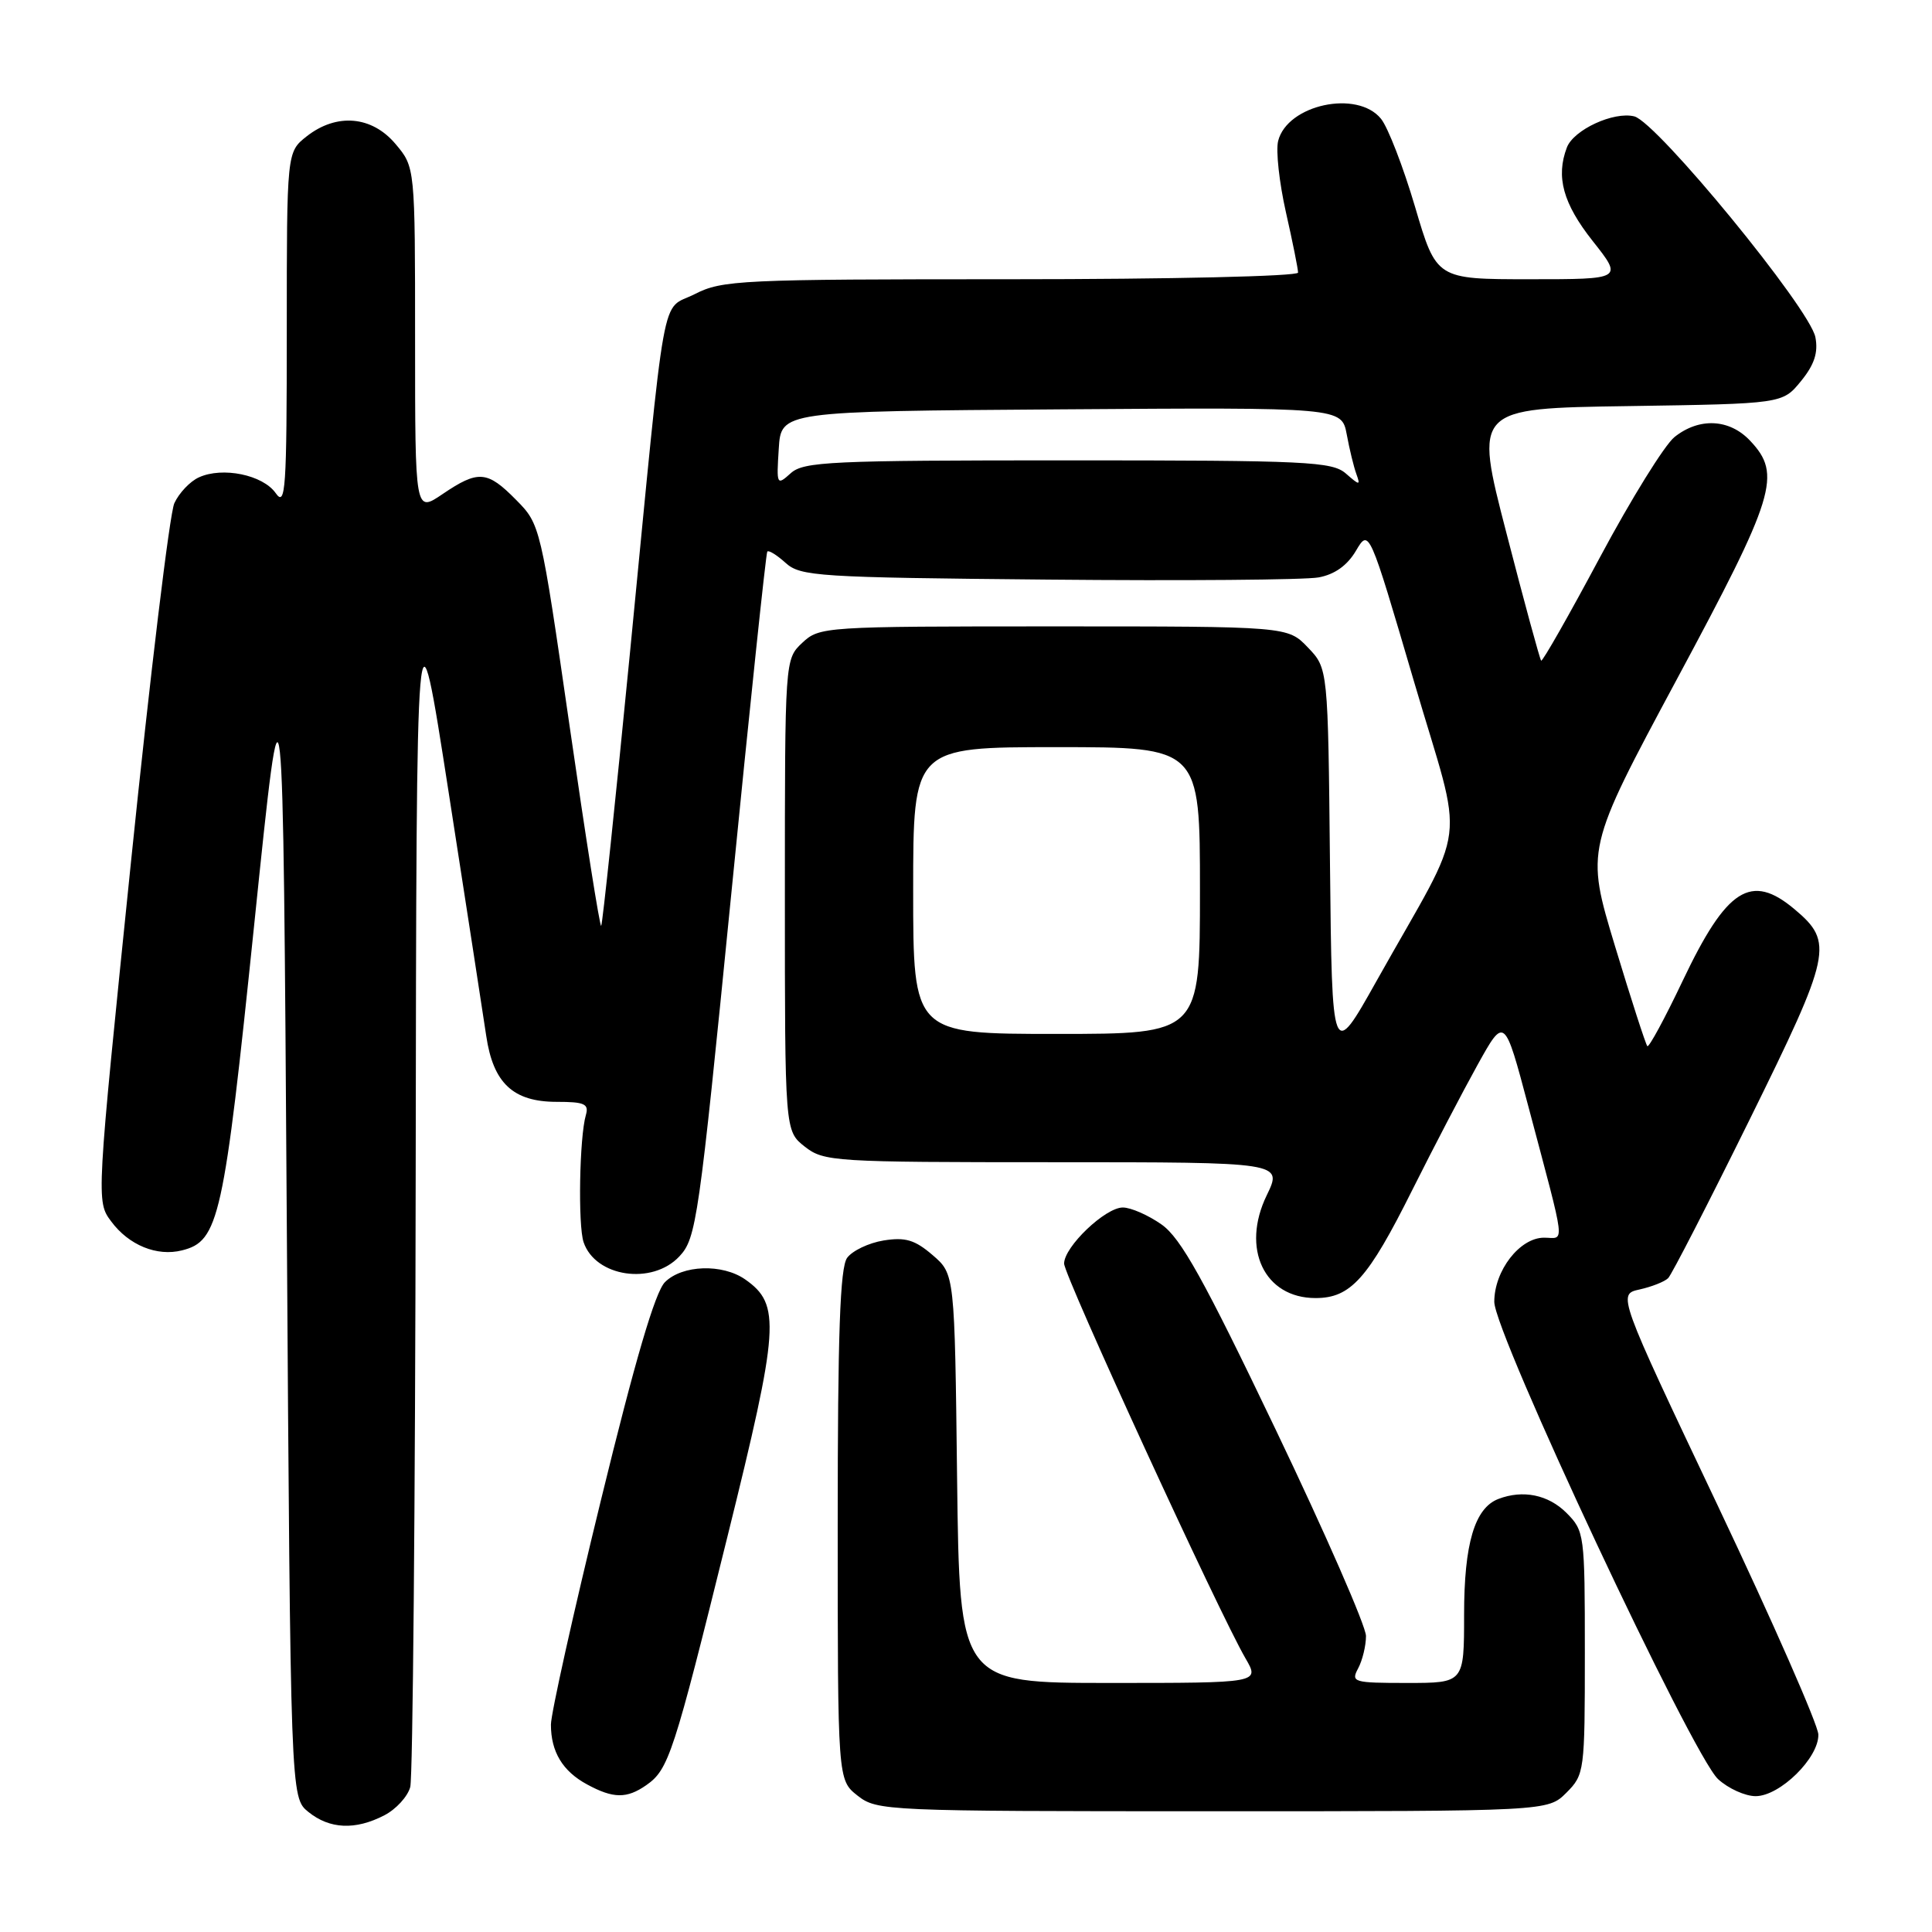 <?xml version="1.0" encoding="UTF-8" standalone="no"?>
<!DOCTYPE svg PUBLIC "-//W3C//DTD SVG 1.1//EN" "http://www.w3.org/Graphics/SVG/1.1/DTD/svg11.dtd" >
<svg xmlns="http://www.w3.org/2000/svg" xmlns:xlink="http://www.w3.org/1999/xlink" version="1.1" viewBox="0 0 256 256">
 <g >
 <path fill="currentColor"
d=" M 50.92 240.54 C 52.48 239.74 54.02 238.05 54.36 236.79 C 54.70 235.53 55.02 199.18 55.08 156.00 C 55.18 77.50 55.18 77.50 59.45 105.00 C 61.80 120.12 64.04 134.65 64.43 137.27 C 65.35 143.52 67.99 146.00 73.76 146.00 C 77.45 146.00 78.06 146.27 77.63 147.75 C 76.78 150.67 76.57 162.36 77.33 164.60 C 78.89 169.21 86.41 170.33 90.02 166.48 C 92.27 164.08 92.59 161.83 96.87 118.73 C 99.33 93.85 101.49 73.32 101.67 73.09 C 101.84 72.86 102.94 73.54 104.10 74.59 C 106.07 76.37 108.36 76.52 138.85 76.80 C 156.81 76.97 172.95 76.84 174.72 76.51 C 176.85 76.12 178.52 74.93 179.67 72.98 C 181.41 70.04 181.41 70.04 187.34 90.23 C 194.08 113.22 194.73 107.99 182.39 130.00 C 176.50 140.50 176.50 140.50 176.23 114.54 C 175.97 88.57 175.97 88.57 173.30 85.79 C 170.63 83.00 170.63 83.00 139.63 83.00 C 109.18 83.00 108.59 83.04 106.31 85.17 C 104.00 87.35 104.00 87.35 104.00 118.60 C 104.00 149.85 104.00 149.85 106.63 151.93 C 109.17 153.92 110.43 154.00 139.62 154.00 C 169.97 154.00 169.97 154.00 167.85 158.38 C 164.42 165.44 167.53 172.00 174.31 172.00 C 178.97 172.00 181.26 169.45 187.13 157.69 C 189.93 152.09 193.83 144.62 195.79 141.09 C 199.35 134.68 199.35 134.68 202.51 146.59 C 207.60 165.78 207.38 164.00 204.59 164.00 C 201.38 164.00 198.00 168.36 198.00 172.50 C 198.00 176.65 224.24 232.62 227.66 235.75 C 229.01 236.99 231.25 238.00 232.63 238.00 C 235.85 238.00 241.02 232.92 240.94 229.83 C 240.91 228.55 234.91 214.90 227.61 199.50 C 214.33 171.50 214.33 171.50 217.26 170.86 C 218.87 170.50 220.57 169.83 221.04 169.36 C 221.51 168.89 226.36 159.44 231.83 148.36 C 242.69 126.34 243.01 124.87 237.80 120.49 C 232.02 115.62 228.80 117.68 222.96 129.97 C 220.60 134.94 218.49 138.83 218.28 138.62 C 218.07 138.40 216.14 132.45 214.00 125.38 C 210.11 112.52 210.11 112.52 222.19 90.01 C 235.25 65.70 236.12 62.88 231.92 58.42 C 229.18 55.49 225.16 55.29 221.88 57.91 C 220.57 58.96 216.13 66.12 212.01 73.83 C 207.89 81.54 204.38 87.71 204.21 87.54 C 204.04 87.37 201.97 79.78 199.62 70.67 C 195.33 54.11 195.33 54.11 215.76 53.81 C 236.19 53.50 236.19 53.50 238.64 50.50 C 240.41 48.33 240.94 46.72 240.55 44.69 C 239.84 40.90 219.56 16.18 216.55 15.42 C 213.83 14.74 208.52 17.19 207.62 19.54 C 206.14 23.42 207.11 26.96 211.02 31.91 C 215.05 37.00 215.05 37.00 202.69 37.00 C 190.33 37.00 190.33 37.00 187.50 27.40 C 185.94 22.12 183.91 16.87 182.99 15.74 C 179.85 11.86 170.57 13.86 169.36 18.68 C 169.04 19.96 169.51 24.21 170.39 28.12 C 171.28 32.04 172.00 35.64 172.00 36.12 C 172.00 36.61 155.11 37.00 133.96 37.00 C 98.08 37.00 95.70 37.11 92.06 38.97 C 87.48 41.30 88.35 36.49 83.48 86.43 C 81.55 106.20 79.83 122.51 79.66 122.68 C 79.48 122.85 77.60 110.95 75.48 96.24 C 71.63 69.62 71.59 69.48 68.40 66.25 C 64.56 62.35 63.38 62.26 58.64 65.47 C 55.00 67.94 55.00 67.94 55.00 45.05 C 55.00 22.15 55.00 22.15 52.41 19.08 C 49.27 15.35 44.60 14.95 40.63 18.07 C 38.00 20.15 38.00 20.15 38.00 43.80 C 38.00 64.92 37.84 67.22 36.53 65.34 C 34.83 62.92 29.49 61.82 26.36 63.25 C 25.18 63.78 23.72 65.33 23.10 66.68 C 22.48 68.04 19.90 89.41 17.36 114.17 C 12.75 159.18 12.75 159.18 14.73 161.84 C 17.07 165.00 20.80 166.52 24.12 165.68 C 29.01 164.46 29.65 161.57 33.69 122.45 C 37.50 85.50 37.50 85.50 38.00 161.84 C 38.50 238.18 38.50 238.18 40.86 240.09 C 43.68 242.37 47.08 242.53 50.92 240.54 Z  M 207.55 237.55 C 209.95 235.14 210.00 234.75 210.00 219.00 C 210.00 203.25 209.95 202.86 207.55 200.45 C 205.15 198.06 201.80 197.37 198.54 198.62 C 195.40 199.83 194.00 204.54 194.00 213.95 C 194.00 223.00 194.00 223.00 186.46 223.00 C 179.32 223.00 178.98 222.90 179.96 221.07 C 180.53 220.00 181.00 218.07 181.00 216.78 C 181.00 215.48 175.62 203.19 169.05 189.46 C 159.49 169.47 156.47 164.05 153.91 162.25 C 152.15 161.01 149.84 160.00 148.78 160.00 C 146.45 160.00 141.00 165.21 141.00 167.43 C 141.00 169.03 161.55 213.76 165.04 219.75 C 166.93 223.00 166.93 223.00 147.04 223.00 C 127.15 223.00 127.15 223.00 126.82 195.91 C 126.50 168.82 126.50 168.82 123.58 166.31 C 121.22 164.28 119.96 163.91 117.08 164.37 C 115.11 164.69 112.94 165.73 112.25 166.67 C 111.31 167.96 111.00 176.66 111.00 202.12 C 111.00 235.85 111.00 235.85 113.63 237.93 C 116.21 239.95 117.27 240.00 160.68 240.00 C 205.09 240.00 205.09 240.00 207.55 237.55 Z  M 85.64 236.54 C 88.60 234.47 89.24 232.51 96.38 203.65 C 103.28 175.80 103.48 172.85 98.74 169.53 C 95.72 167.42 90.40 167.60 88.11 169.89 C 86.81 171.19 84.15 180.24 79.61 198.85 C 75.97 213.73 73.00 227.09 73.00 228.52 C 73.00 232.12 74.55 234.69 77.78 236.44 C 81.26 238.33 83.05 238.35 85.64 236.54 Z  M 121.00 118.00 C 121.00 99.00 121.00 99.00 140.00 99.00 C 159.00 99.00 159.00 99.00 159.00 118.00 C 159.00 137.00 159.00 137.00 140.00 137.00 C 121.00 137.00 121.00 137.00 121.00 118.00 Z  M 103.19 59.46 C 103.50 54.50 103.50 54.50 140.64 54.24 C 177.77 53.98 177.77 53.98 178.45 57.56 C 178.81 59.53 179.39 61.90 179.73 62.82 C 180.28 64.35 180.16 64.34 178.34 62.75 C 176.52 61.16 173.26 61.00 141.50 61.00 C 110.01 61.00 106.48 61.16 104.77 62.71 C 102.93 64.37 102.88 64.27 103.19 59.46 Z "/>
</g>
</svg>